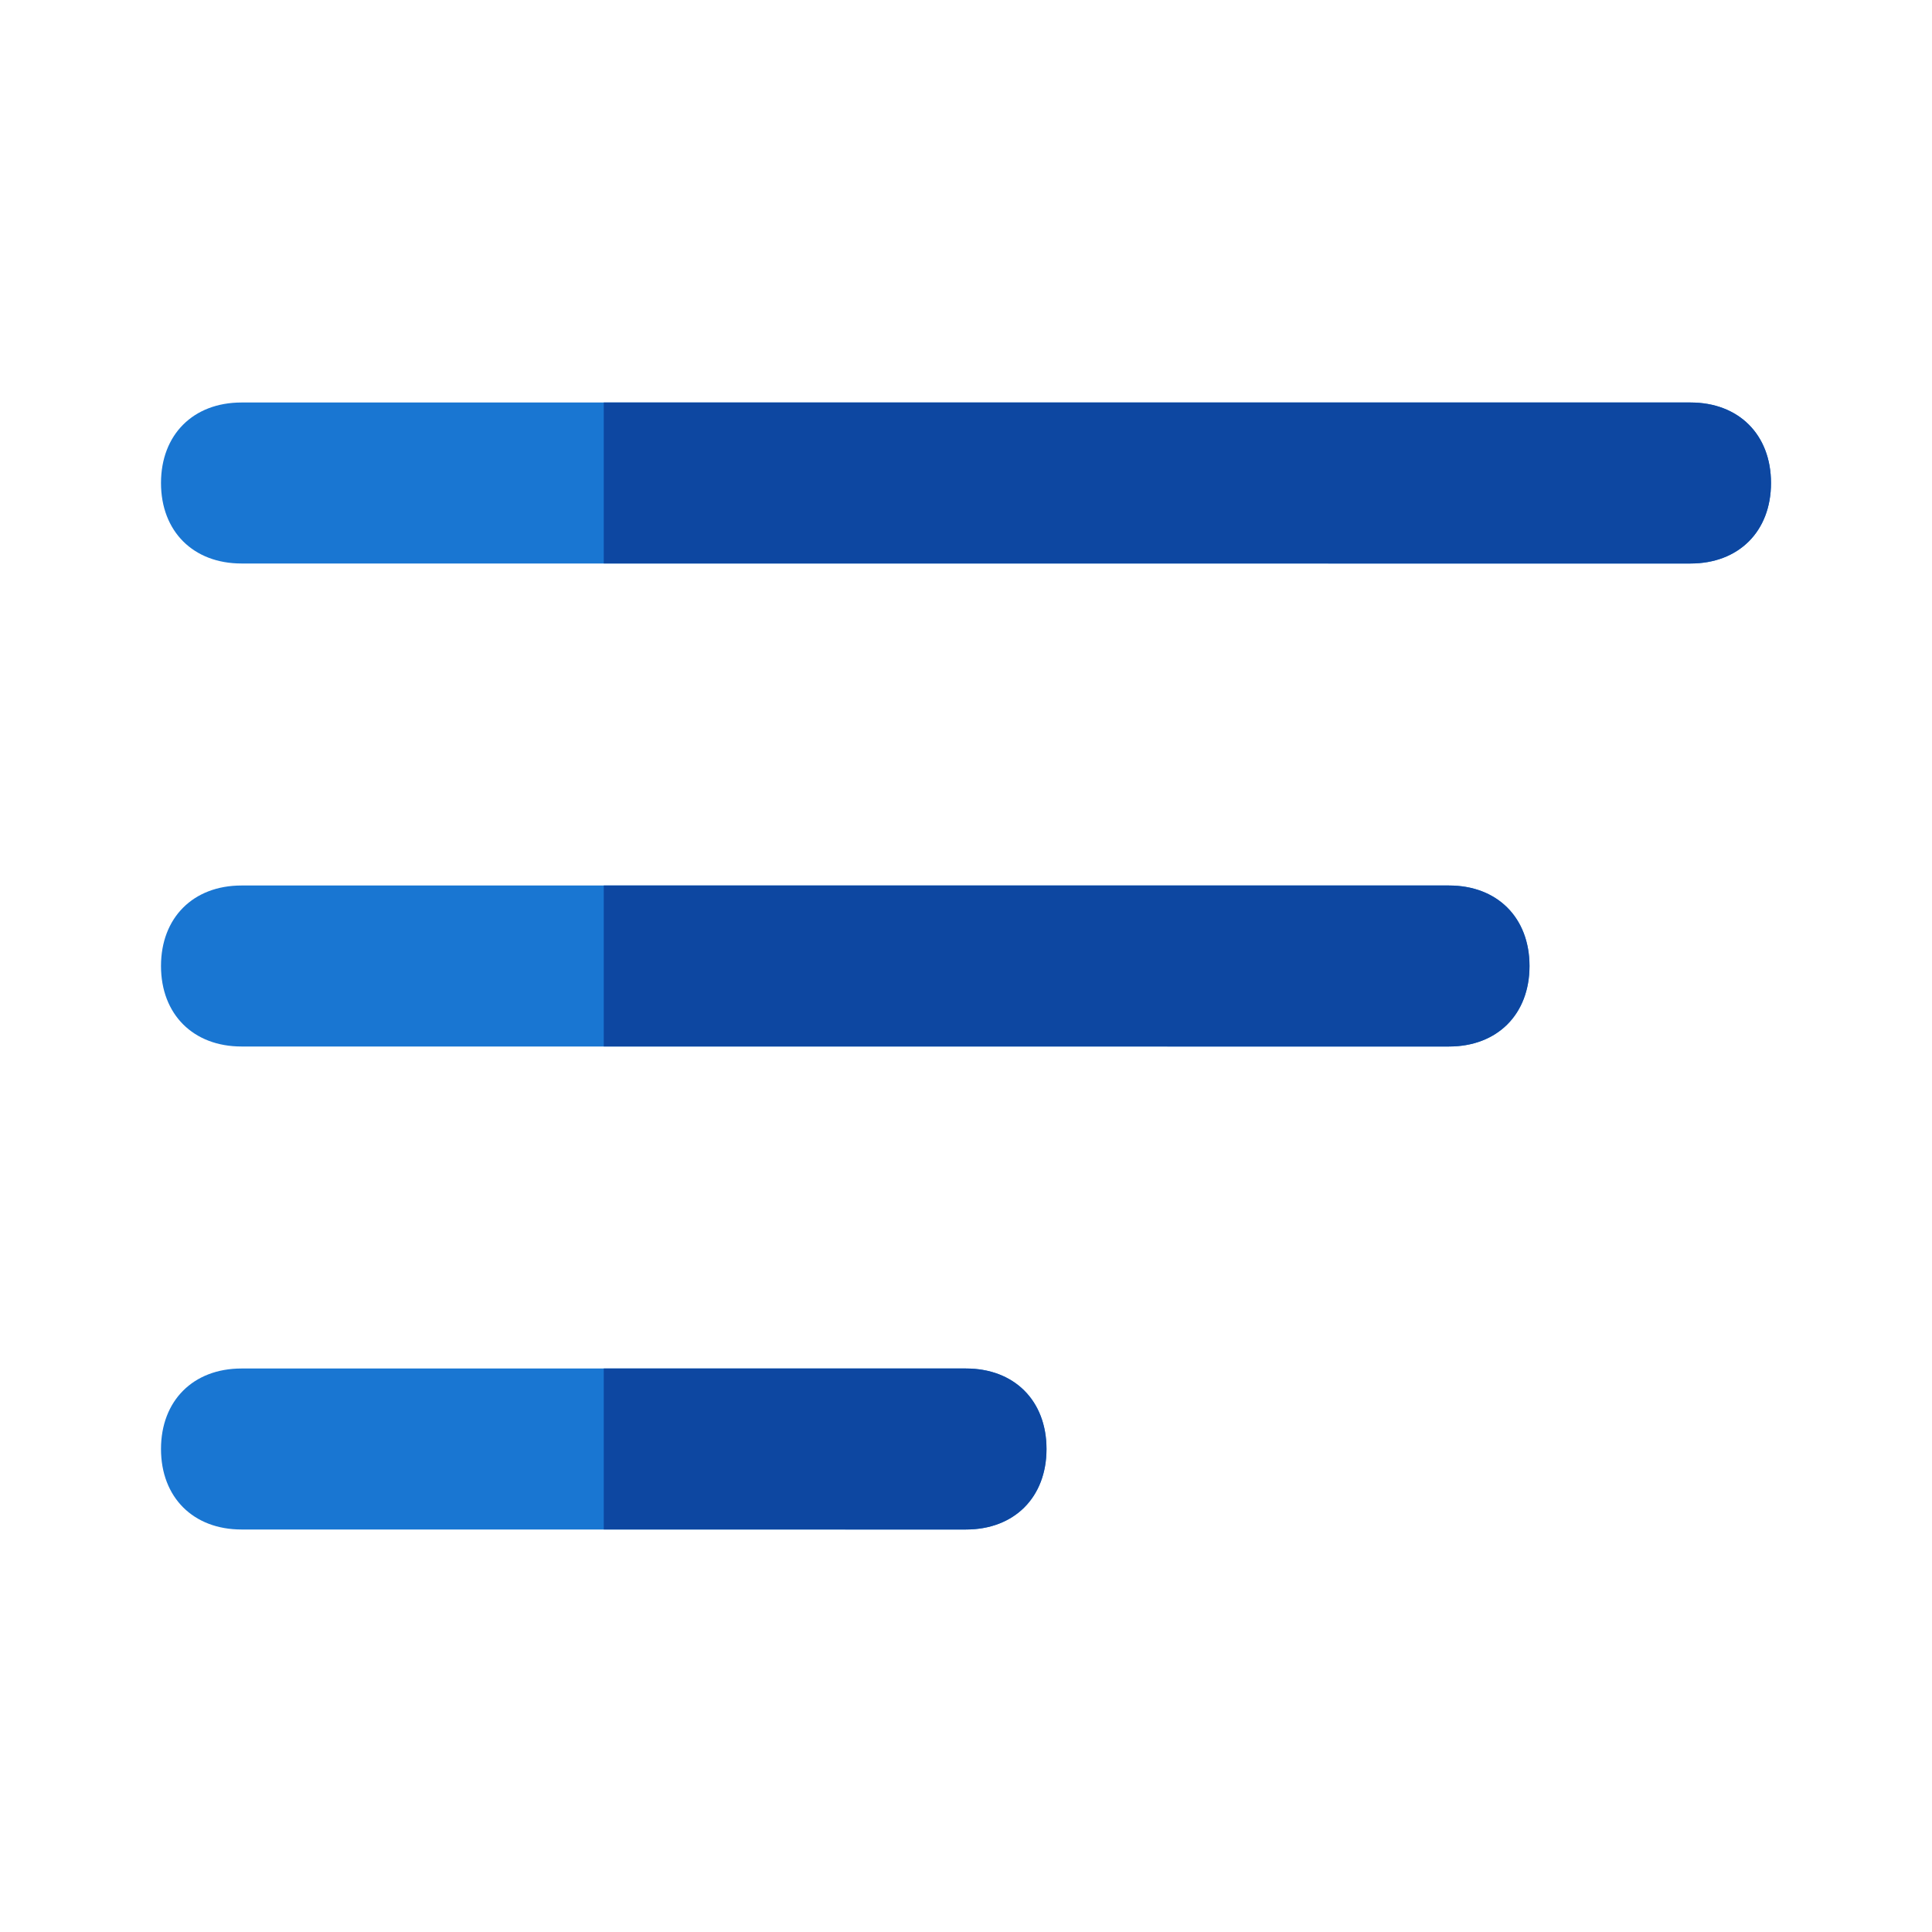 <svg xmlns="http://www.w3.org/2000/svg"  viewBox="0 0 24 24" width="32px" height="32px"><path fill="#1976d2" d="M21,7H3C2.4,7,2,6.6,2,6s0.4-1,1-1h18c0.6,0,1,0.4,1,1S21.6,7,21,7z"/><path fill="#1976d2" d="M18,13H3c-0.6,0-1-0.4-1-1s0.4-1,1-1h15c0.6,0,1,0.4,1,1S18.6,13,18,13z"/><path fill="#1976d2" d="M12,19H3c-0.6,0-1-0.4-1-1s0.4-1,1-1h9c0.6,0,1,0.4,1,1S12.6,19,12,19z"/><path fill="#0d47a1" d="M21,5H7.5v2H21c0.6,0,1-0.4,1-1S21.6,5,21,5z"/><path fill="#0d47a1" d="M18,11H7.5v2H18c0.6,0,1-0.4,1-1S18.6,11,18,11z"/><path fill="#0d47a1" d="M12,17H7.5v2H12c0.6,0,1-0.4,1-1S12.6,17,12,17z"/></svg>